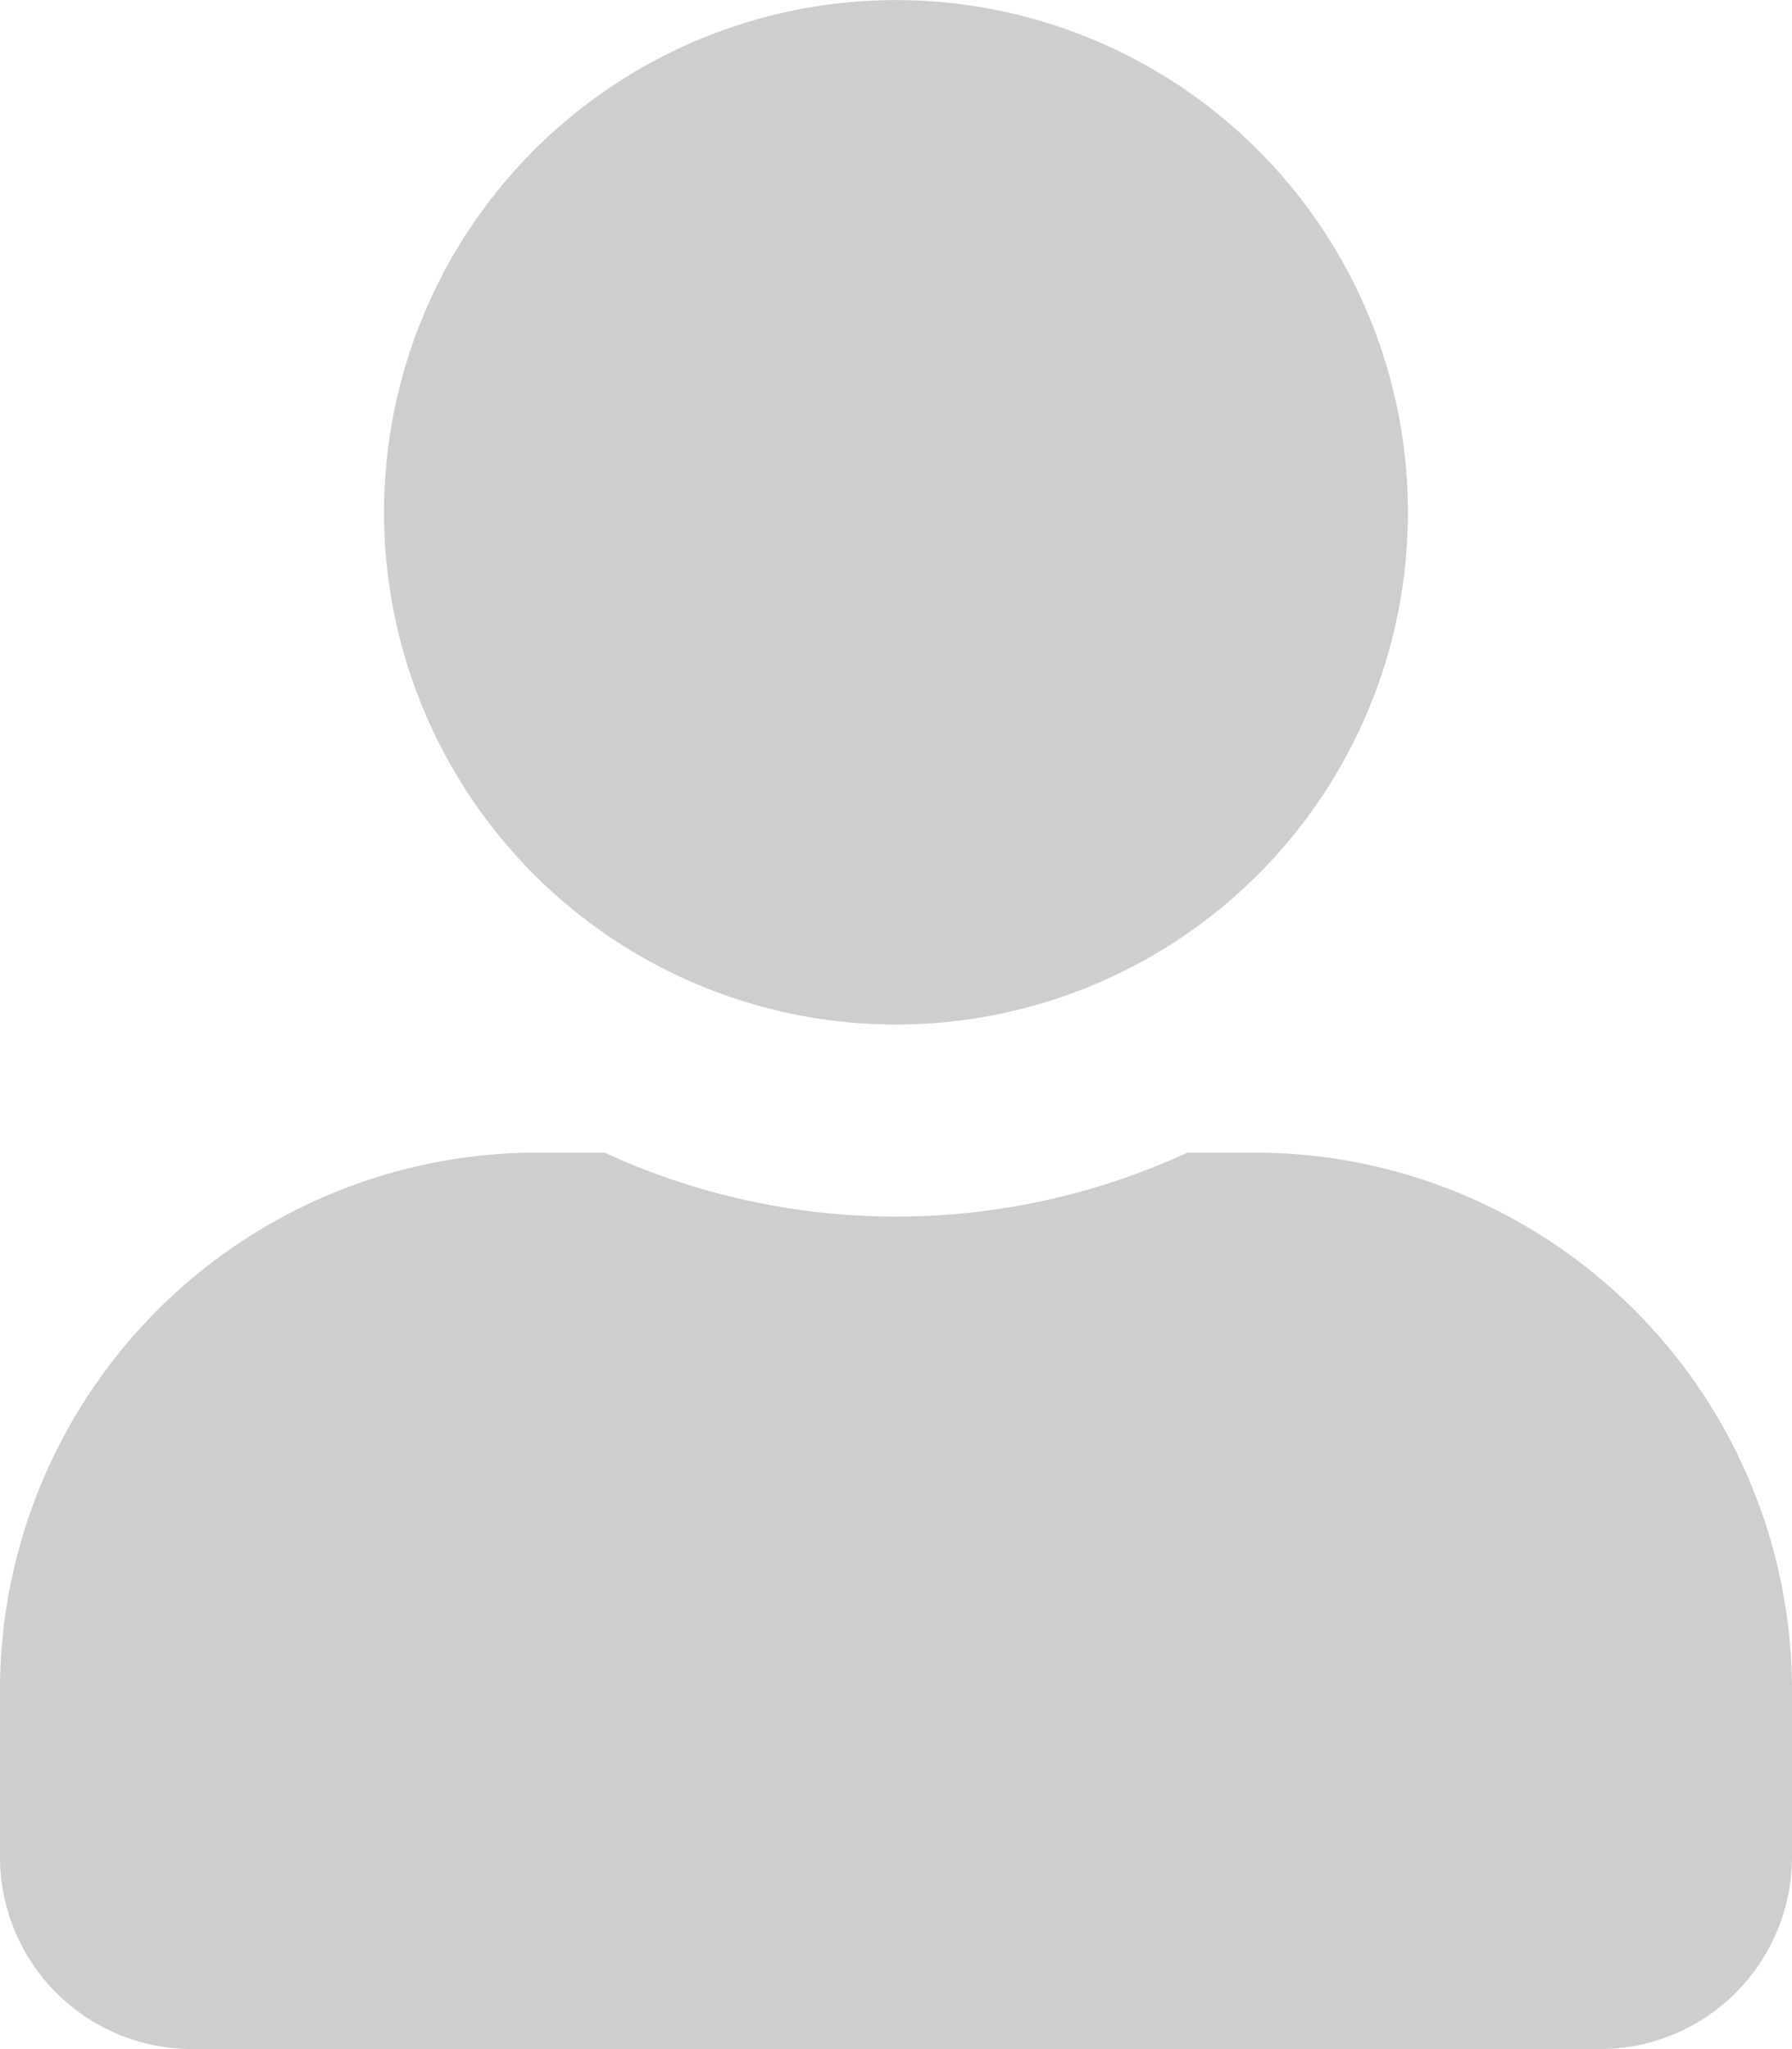 <svg xmlns="http://www.w3.org/2000/svg" width="17.67" height="20.194" viewBox="0 0 17.67 20.194">
  <path id="Path_787" data-name="Path 787" d="M8.835-11.778a5.048,5.048,0,0,0,5.048-5.048,5.048,5.048,0,0,0-5.048-5.048,5.048,5.048,0,0,0-5.048,5.048A5.048,5.048,0,0,0,8.835-11.778Zm3.534,1.262H11.71a6.873,6.873,0,0,1-2.875.631,6.887,6.887,0,0,1-2.875-.631H5.3A5.3,5.3,0,0,0,0-5.215v1.641A1.894,1.894,0,0,0,1.893-1.681H15.776A1.894,1.894,0,0,0,17.67-3.574V-5.215A5.3,5.3,0,0,0,12.369-10.516Z" transform="translate(0 21.875)" fill="#cecece"/>
</svg>
